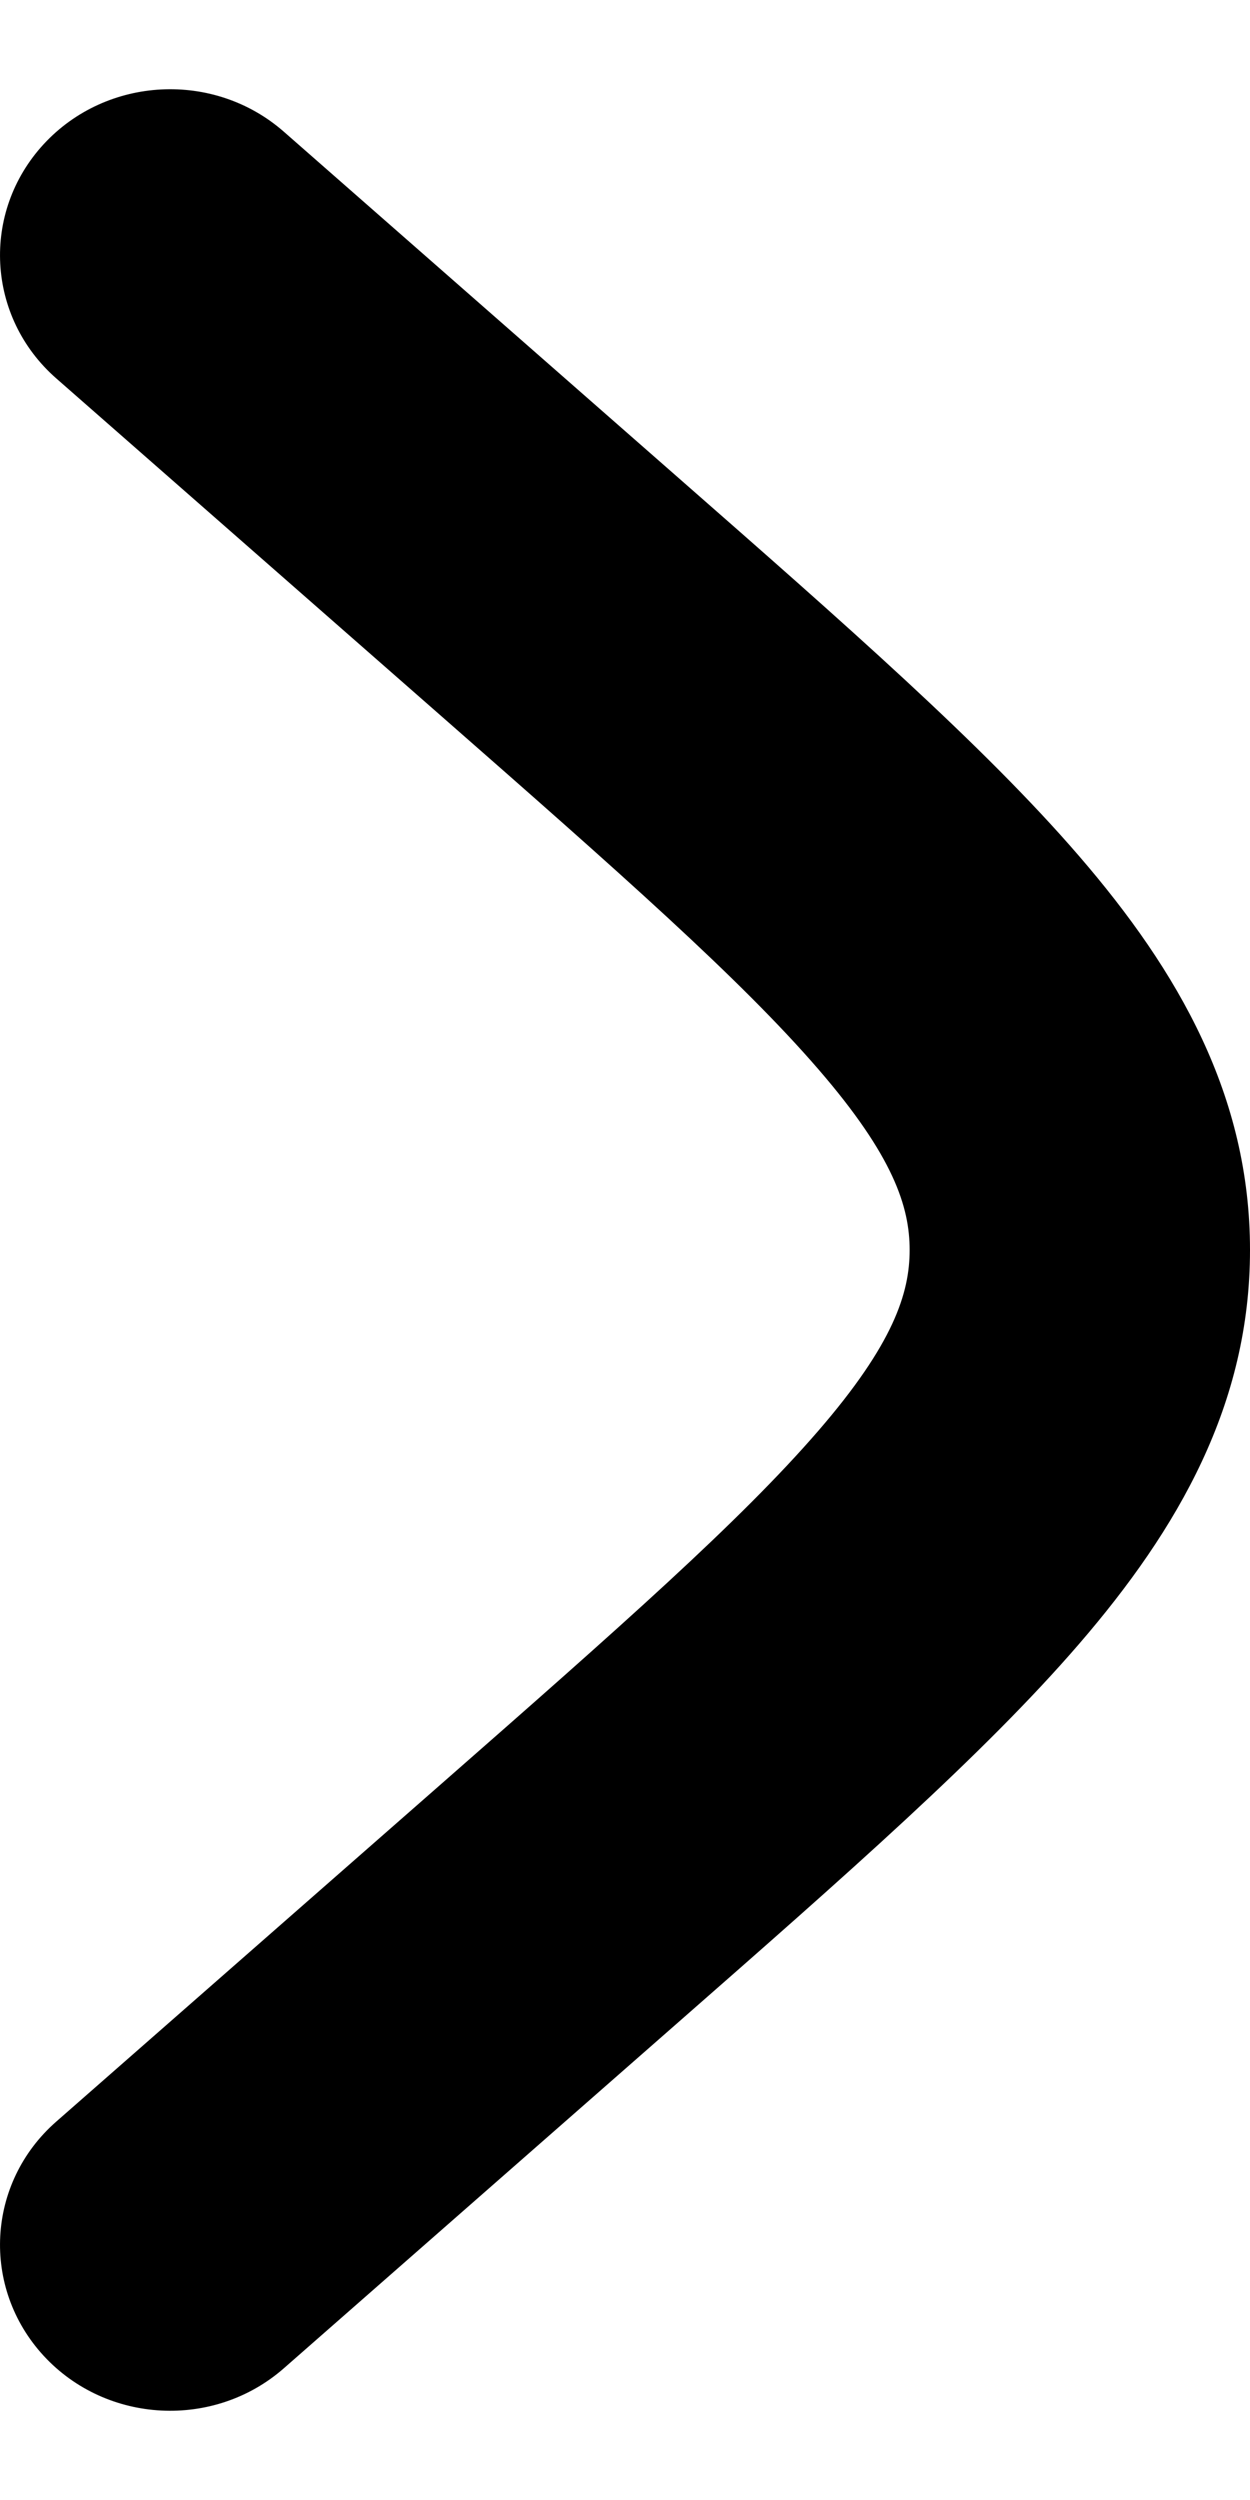 <svg width="7" height="14" viewBox="0 0 7 14" fill="none" xmlns="http://www.w3.org/2000/svg">
  <path d="M0.245 13.193C0.597 13.574 1.199 13.605 1.59 13.262L3.797 11.326C4.733 10.505 5.509 9.825 6.042 9.207C6.602 8.558 7 7.861 7 7C7 6.139 6.602 5.442 6.042 4.793C5.509 4.175 4.733 3.495 3.797 2.674L1.59 0.738C1.199 0.395 0.597 0.426 0.245 0.807C-0.107 1.189 -0.076 1.776 0.315 2.119L2.47 4.009C3.471 4.887 4.146 5.482 4.583 5.988C5.003 6.474 5.094 6.758 5.094 7C5.094 7.242 5.003 7.526 4.583 8.012C4.146 8.518 3.471 9.113 2.47 9.991L0.315 11.881C-0.076 12.224 -0.107 12.811 0.245 13.193Z" fill="#000000"/>
</svg>
